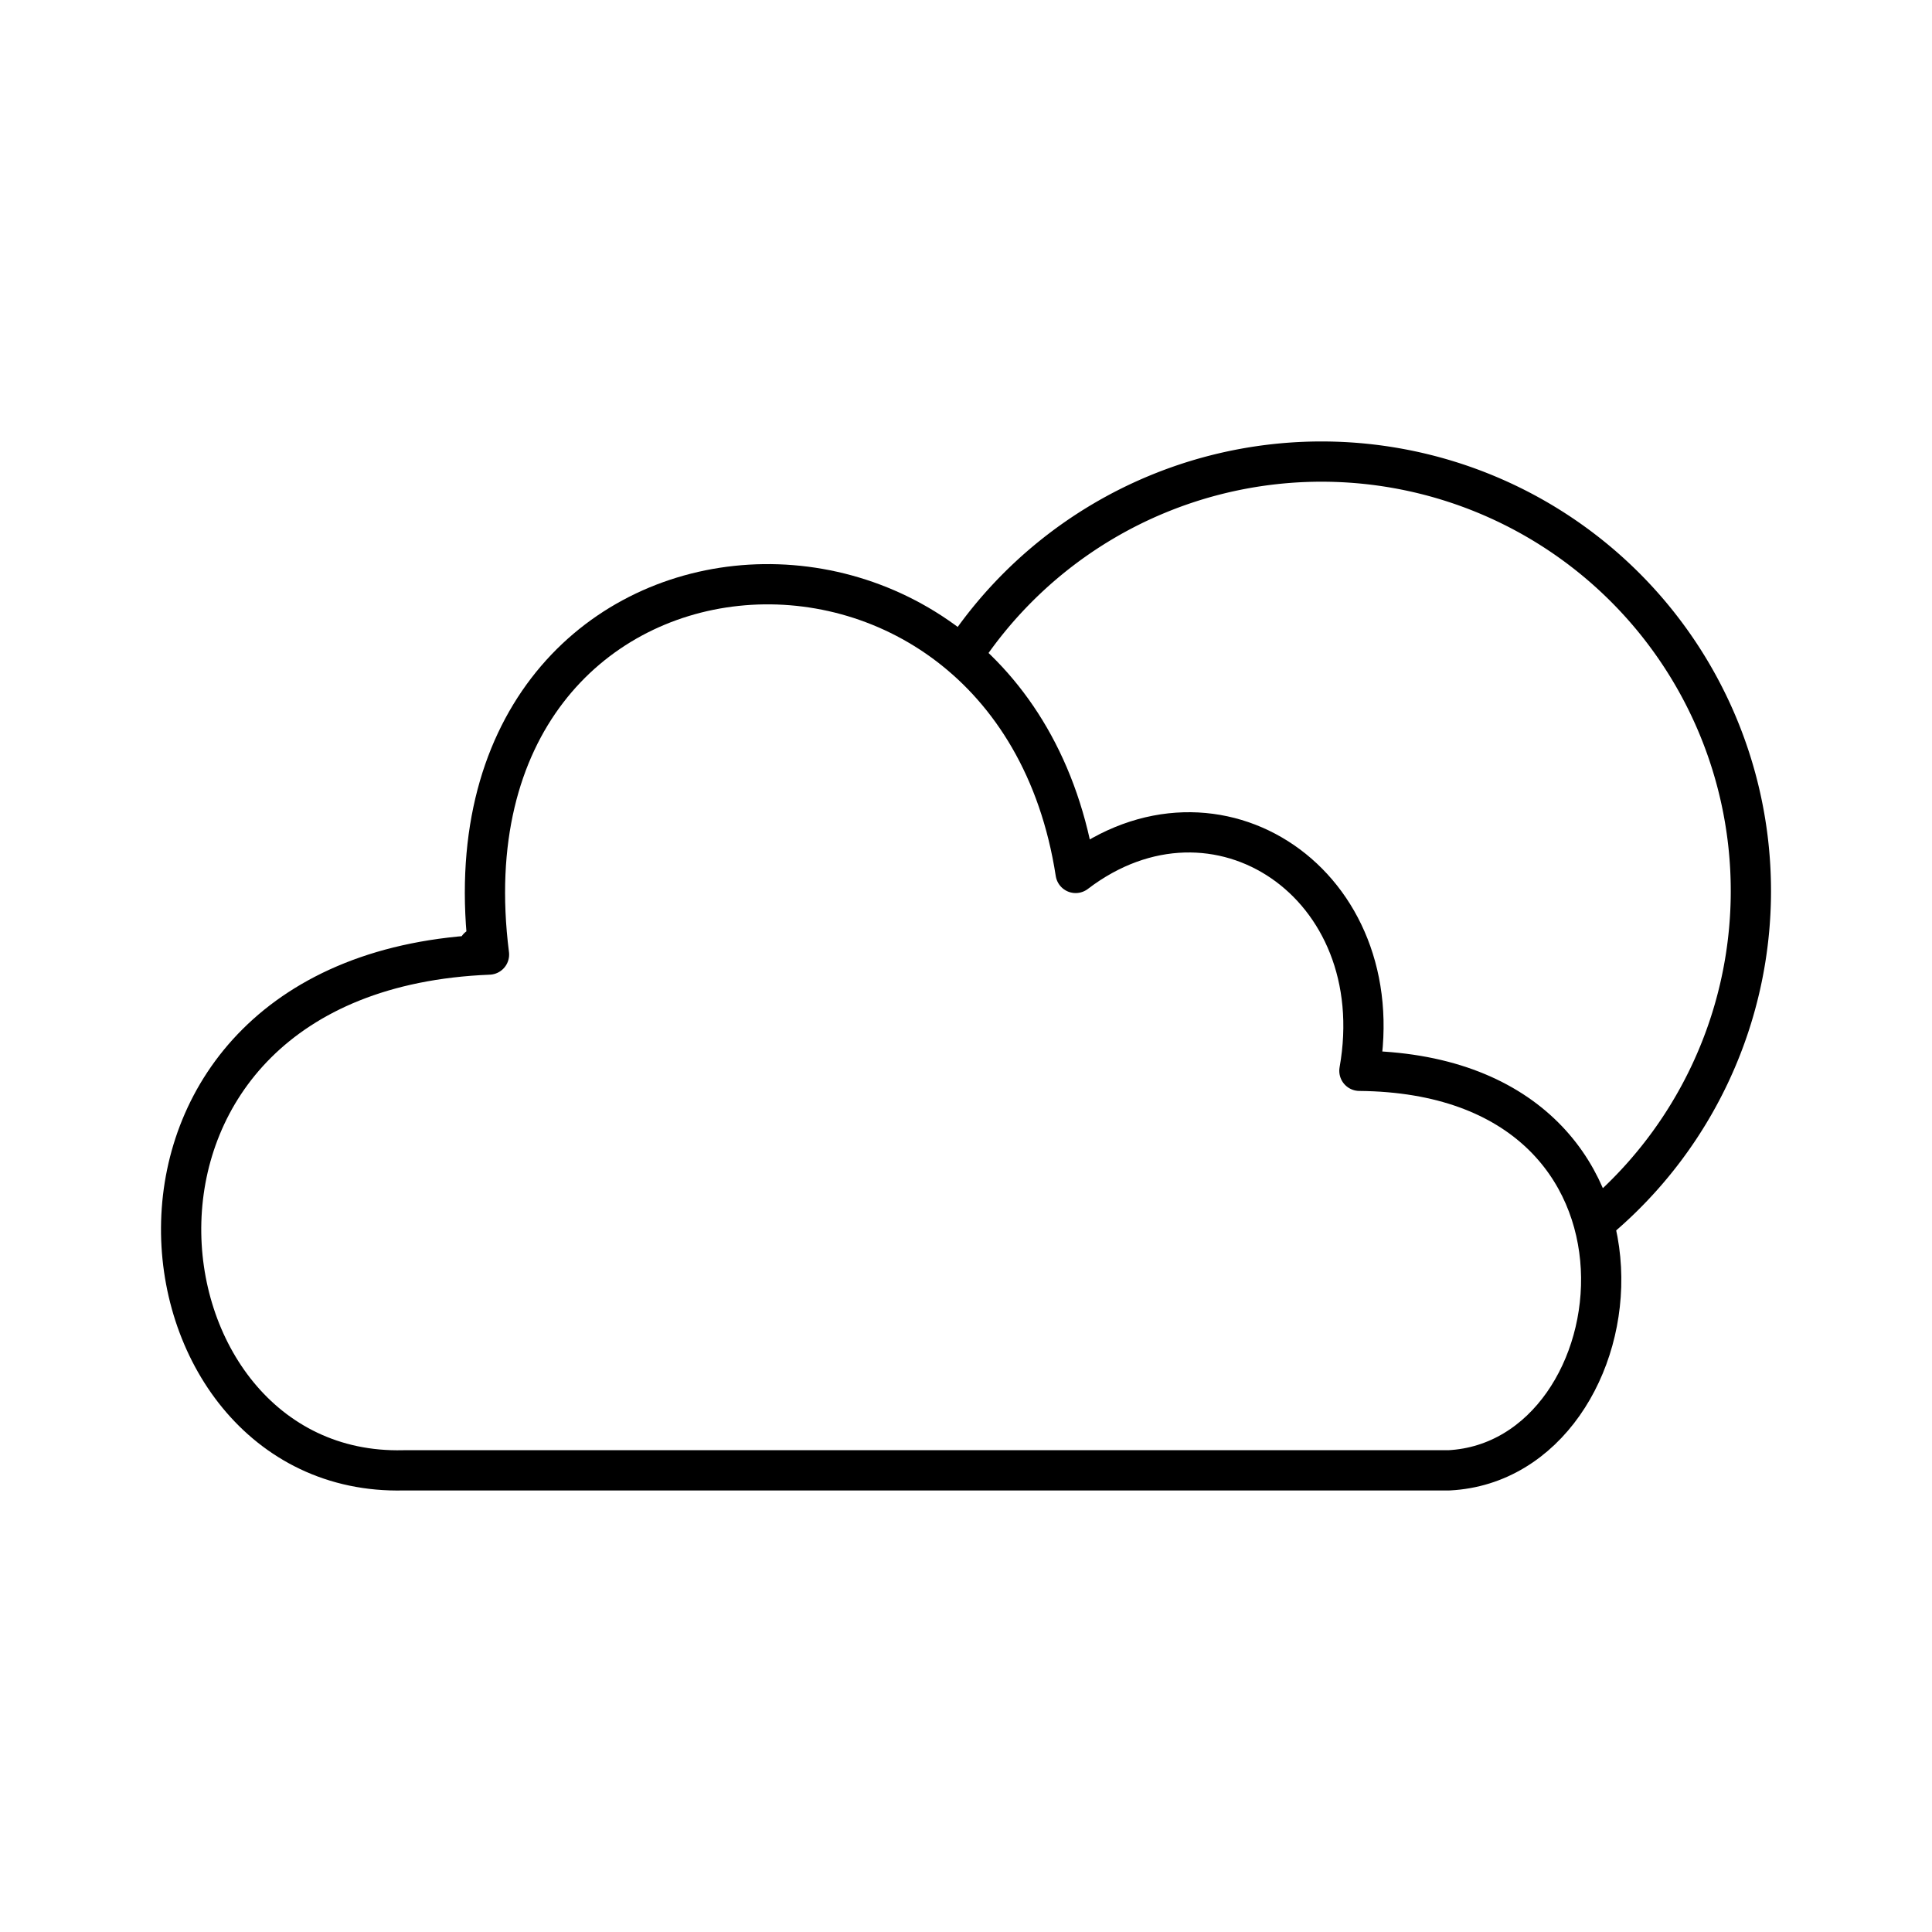 <svg viewBox="0 0 48 48" xmlns="http://www.w3.org/2000/svg"><g fill="none" stroke="#000" stroke-linecap="round" stroke-linejoin="round"><path d="m12.149 23.716c-1.437-11.345 12.972-12.405 14.575-2.028 3.489-2.662 7.874.279 7.05 4.916 8.228.074 7.03 9.678 2.226 9.926h-25.974c-7.018.174-8.418-12.394 2.123-12.814l-.267-.173"/><path d="m24.1 16.008a10.668 10.668 0 1 1 15.636 14.261"/></g></svg>
